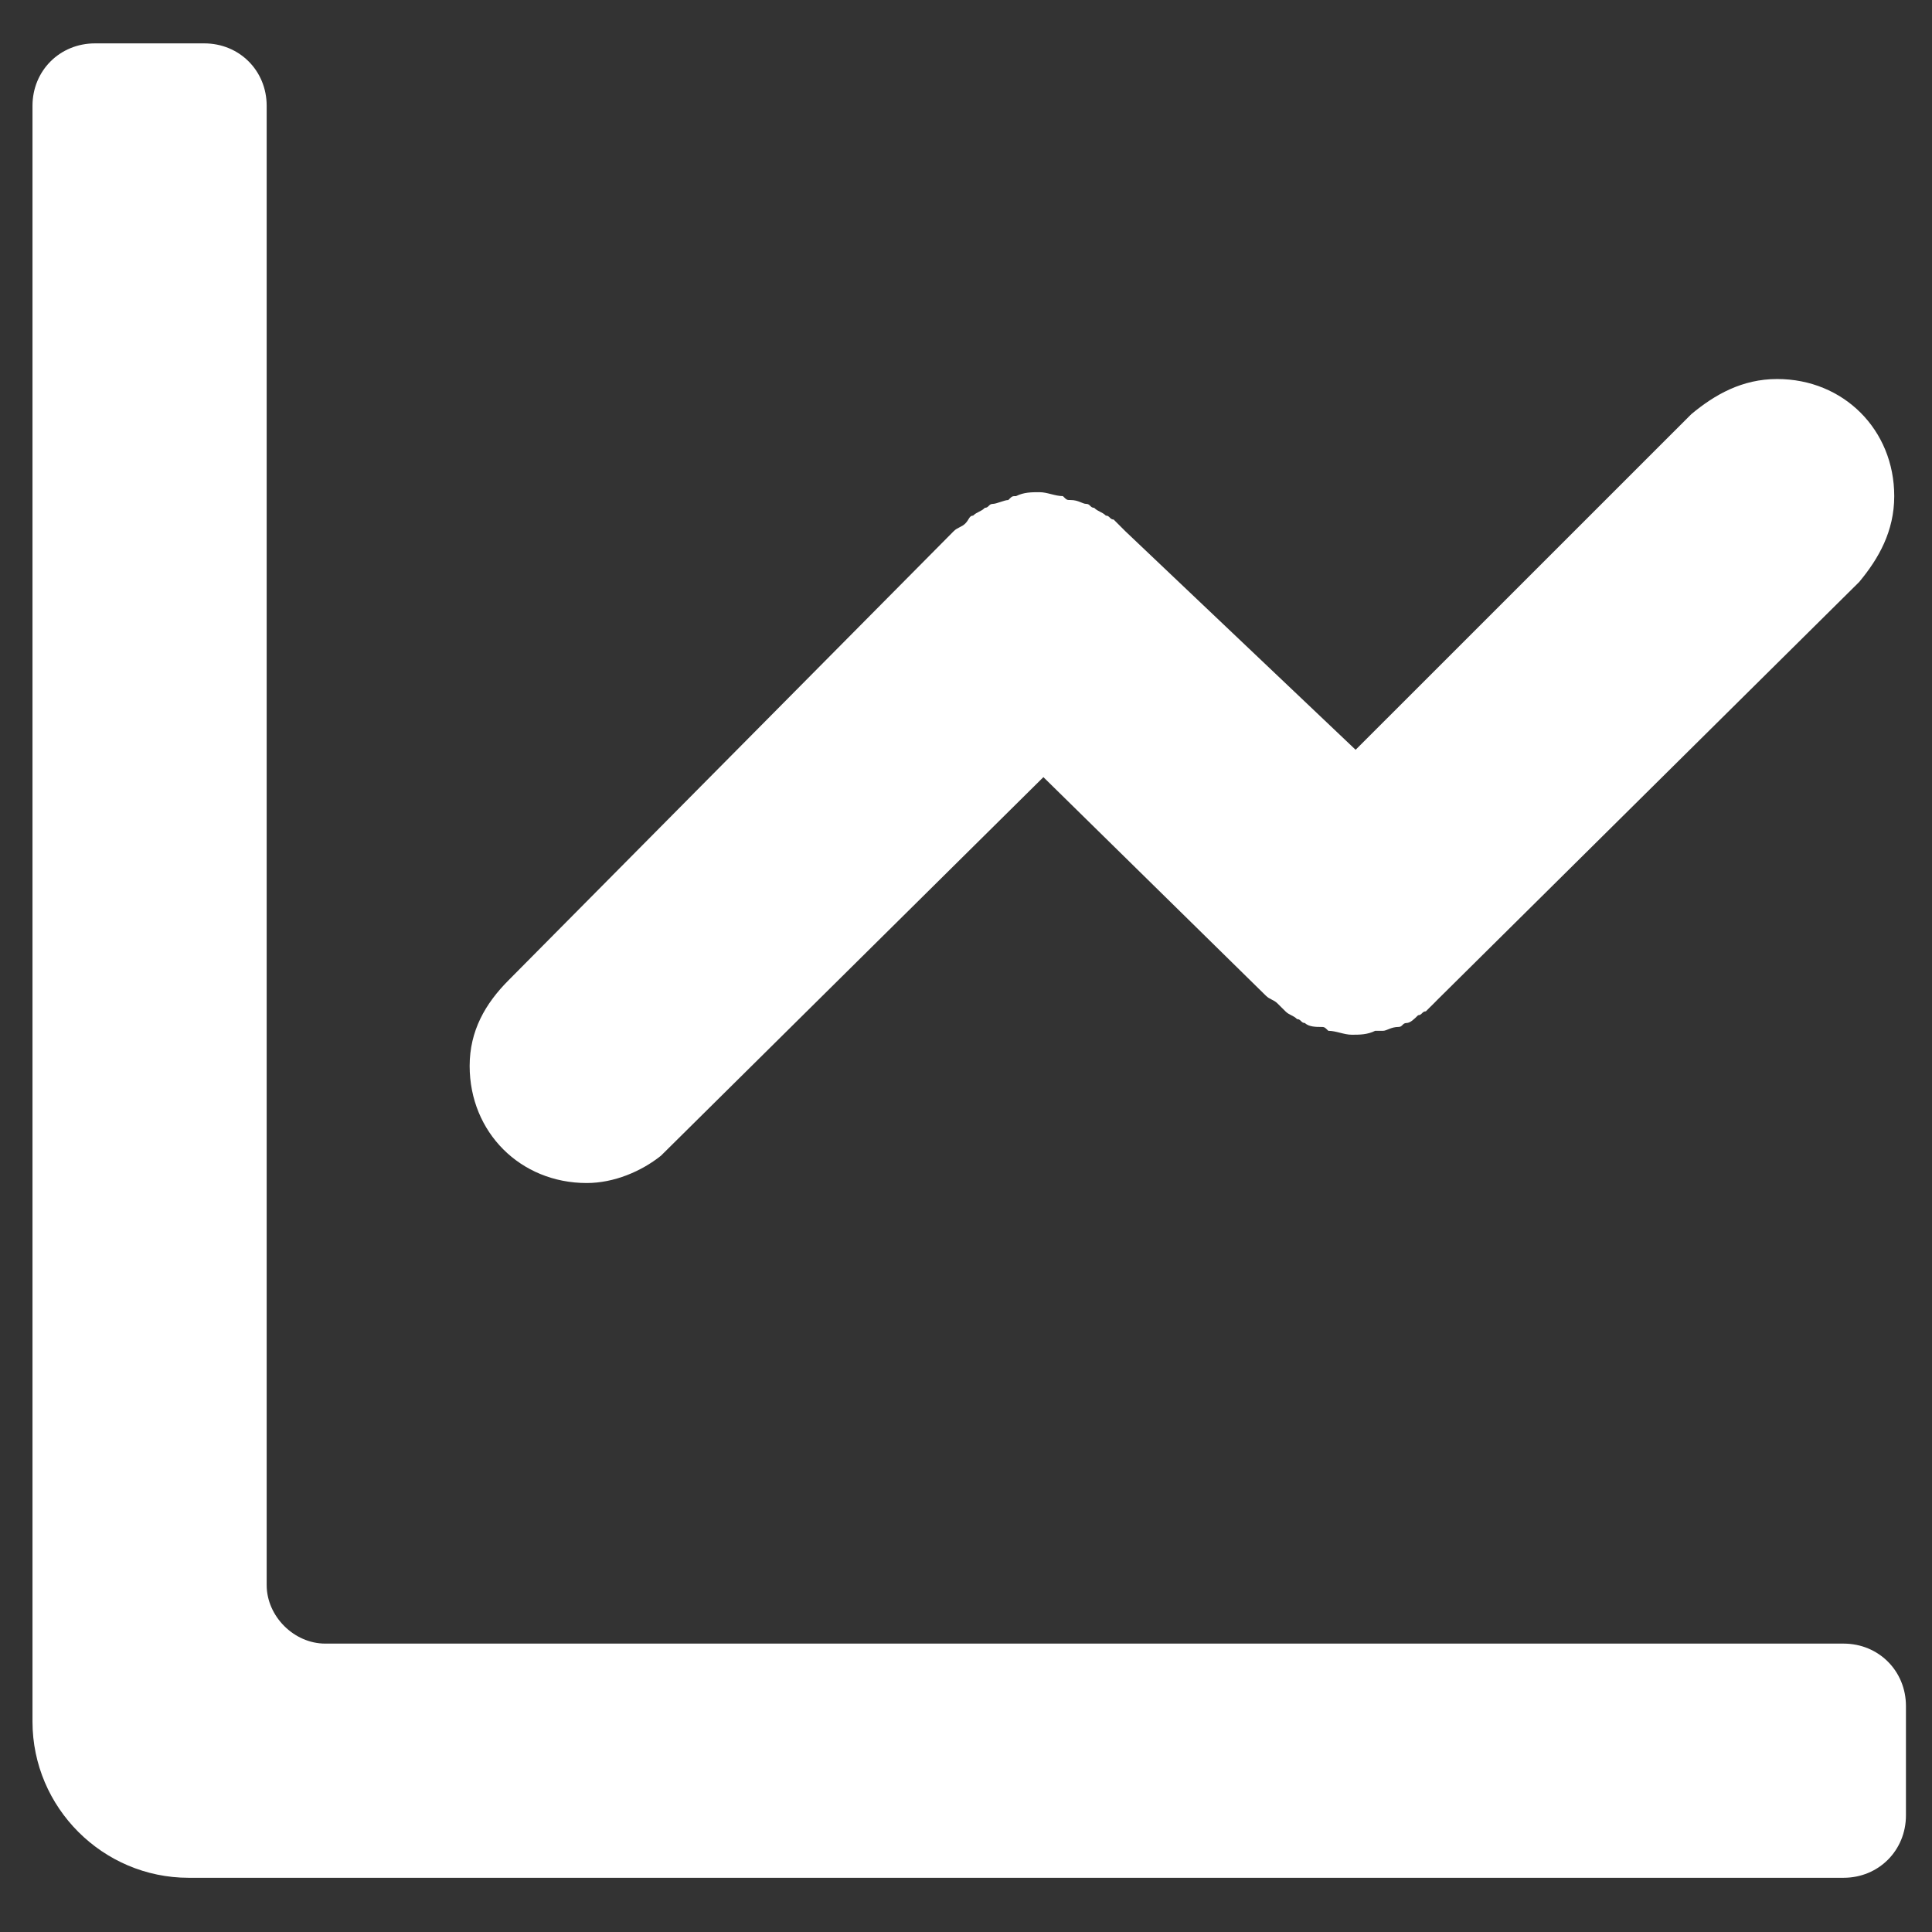 <svg width="33" height="33" viewBox="0 0 33 33" fill="none" xmlns="http://www.w3.org/2000/svg">
<rect x="0" y="0" width="33" height="33" fill="#333333" stroke="none"/>
<path fill-rule="evenodd" clip-rule="evenodd" d="M0.555 29.407C0.555 30.874 1.755 32.074 3.222 32.074H31.489C32.089 32.074 32.555 31.607 32.555 31.007V29.141C32.555 28.541 32.089 28.074 31.489 28.074H5.555C5.022 28.074 4.555 27.607 4.555 27.074V1.807C4.555 1.207 4.089 0.741 3.489 0.741H1.622C1.022 0.741 0.555 1.207 0.555 1.807V29.407ZM32.355 8.474C32.355 7.341 31.489 6.474 30.355 6.474C29.756 6.474 29.289 6.741 28.889 7.074L23.155 12.807L19.222 9.074L19.155 9.007L19.022 8.874C18.956 8.874 18.956 8.807 18.889 8.807C18.822 8.741 18.756 8.741 18.689 8.674C18.622 8.674 18.622 8.607 18.555 8.607C18.489 8.607 18.422 8.541 18.289 8.541C18.222 8.541 18.222 8.541 18.155 8.474C18.022 8.474 17.889 8.407 17.756 8.407C17.622 8.407 17.489 8.407 17.355 8.474C17.289 8.474 17.289 8.474 17.222 8.541C17.155 8.541 17.022 8.607 16.956 8.607C16.889 8.607 16.889 8.674 16.822 8.674C16.756 8.741 16.689 8.741 16.622 8.807C16.555 8.807 16.555 8.874 16.489 8.941C16.422 9.007 16.355 9.007 16.289 9.074L8.689 16.741C8.289 17.141 8.022 17.607 8.022 18.207C8.022 19.341 8.889 20.207 10.022 20.207C10.489 20.207 10.956 20.007 11.289 19.741L17.822 13.274L21.622 17.007C21.689 17.074 21.756 17.074 21.822 17.141L21.956 17.274C22.022 17.341 22.089 17.341 22.155 17.407C22.222 17.407 22.222 17.474 22.289 17.474C22.355 17.541 22.489 17.541 22.555 17.541C22.622 17.541 22.622 17.541 22.689 17.607C22.822 17.607 22.956 17.674 23.089 17.674C23.222 17.674 23.355 17.674 23.489 17.607H23.622C23.689 17.607 23.756 17.541 23.889 17.541C23.956 17.541 23.956 17.474 24.022 17.474C24.089 17.474 24.155 17.407 24.222 17.341C24.289 17.341 24.289 17.274 24.355 17.274L24.422 17.207L24.489 17.141L24.555 17.074L31.756 9.941C32.089 9.541 32.355 9.074 32.355 8.474Z" fill="white"/>
</svg>
